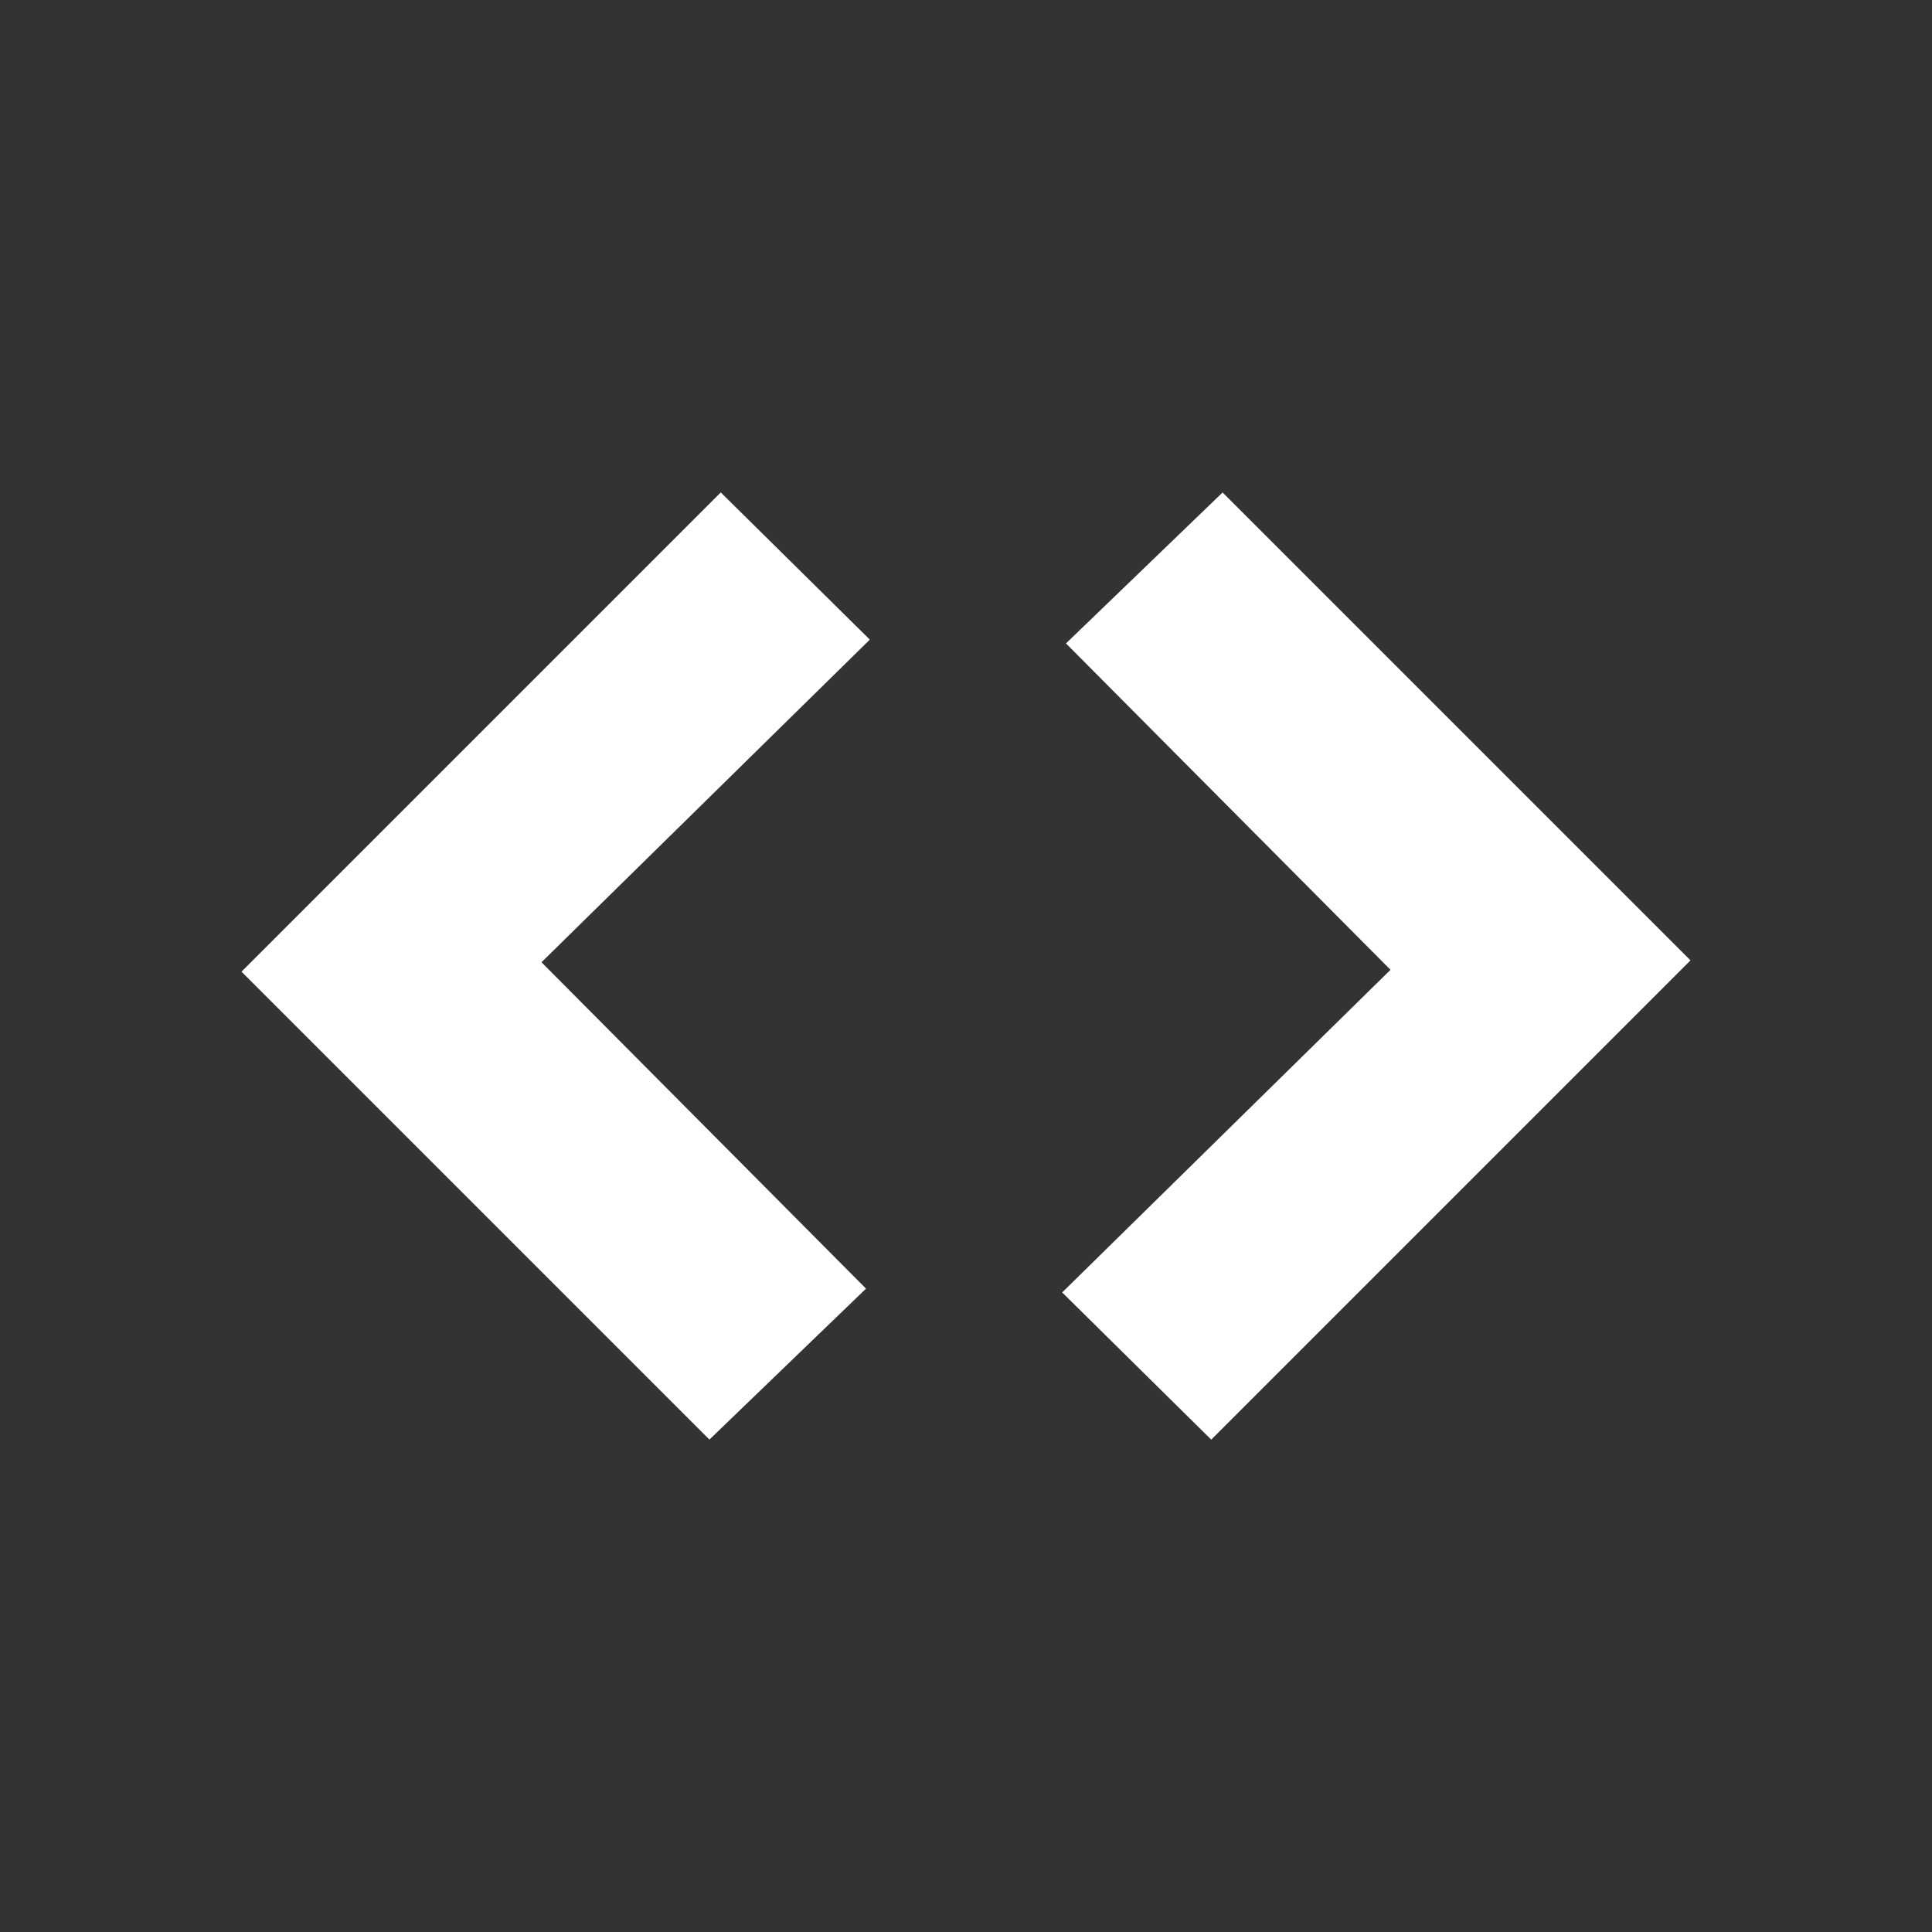 <?xml version="1.0" encoding="utf-8"?>
<!-- Uploaded to: SVG Repo, www.svgrepo.com, Generator: SVG Repo Mixer Tools -->
<svg fill="#ffffff" width="80px" height="80px" viewBox="-4 0 32 32" version="1.1" xmlns="http://www.w3.org/2000/svg">
<rect x="-4" y="0" width="32" height="32" fill="#333333" stroke="none"/>
<title>code</title>
<path d="M4.969 15.938l5.375 5.406-2.594 2.5-7.75-7.75 7.938-7.938 2.469 2.438zM19.031 16.063l-5.375-5.406 2.594-2.5 7.75 7.75-7.938 7.938-2.469-2.438z"></path>
</svg>